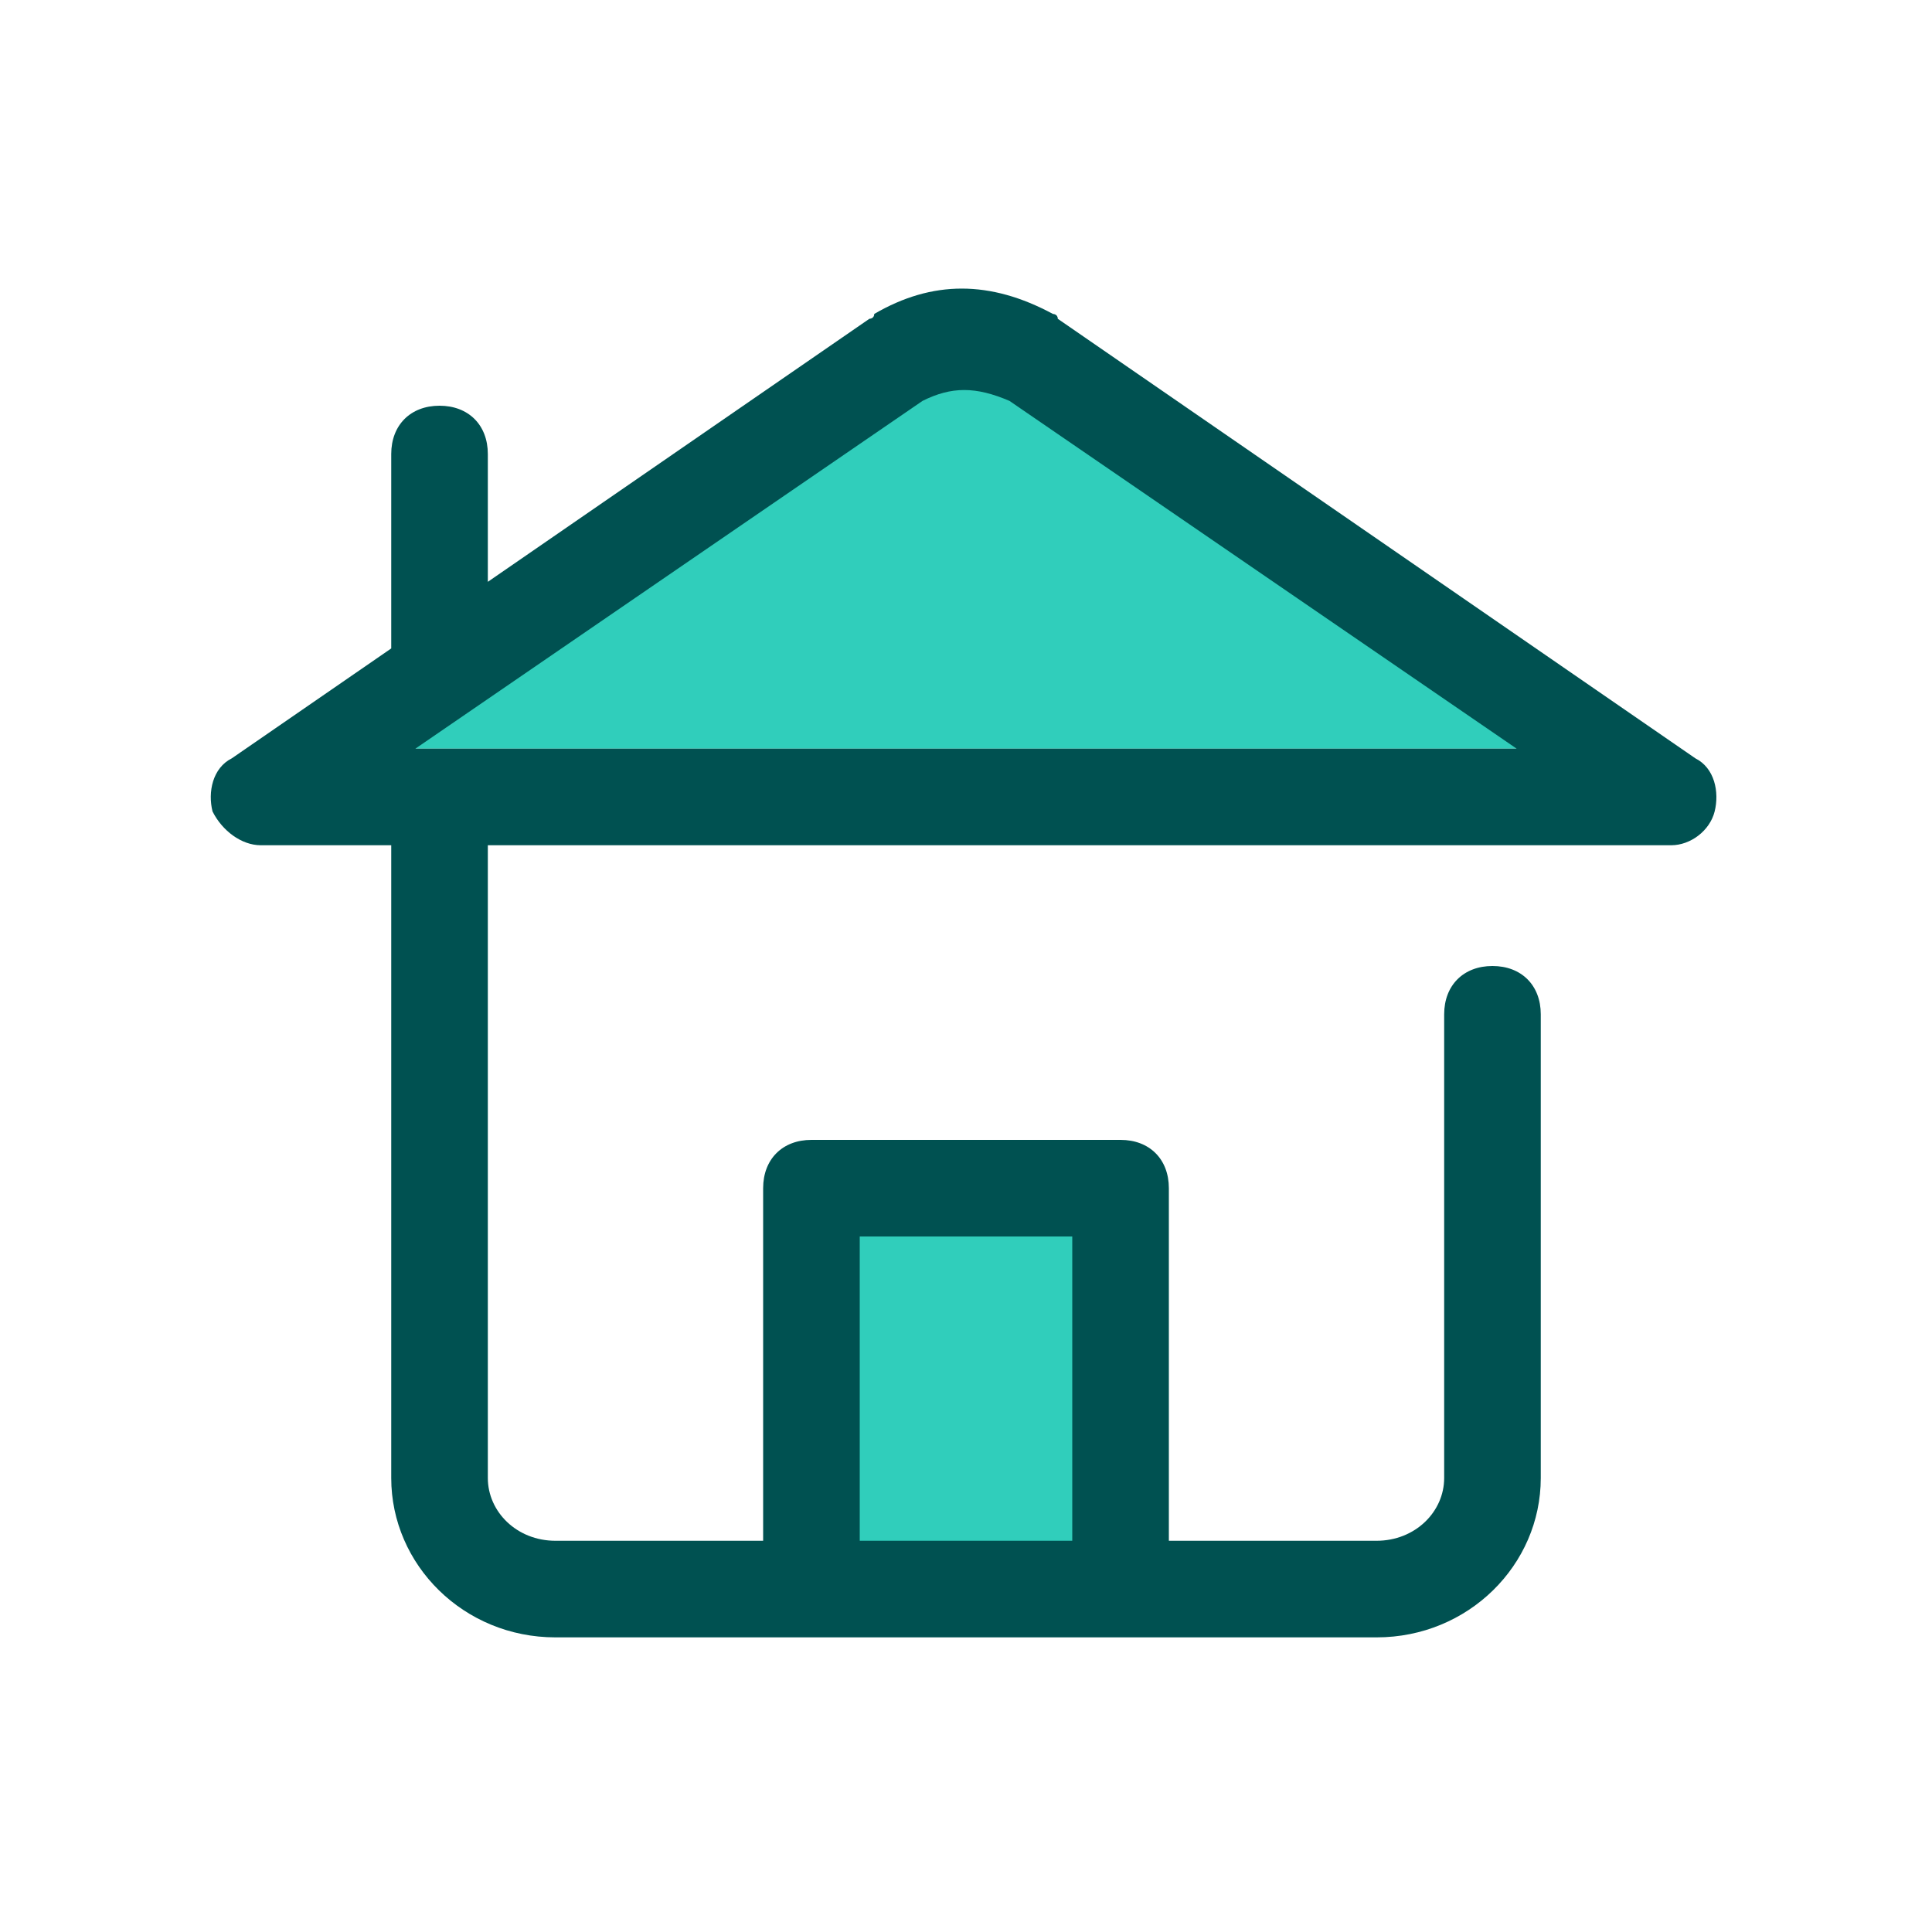 <svg focusable="false" xmlns="http://www.w3.org/2000/svg" width="40" height="40" viewBox="0 0 40 40"><title>house-40</title><g fill="none" fill-rule="evenodd"><path d="M0 0h40v40H0z"/><path fill="#30CEBB" fill-rule="nonzero" d="M16.8 24.5h6.4v8.3h-6.4v-8.3Zm2.1-16.2L8.5 15.5h23.1L21.1 8.3c-.8-.4-1.5-.4-2.2 0Z"/><path fill="#005151" fill-rule="nonzero" d="M21.8 6.5s.1 0 .1.1l13.2 9.1c.4.2.5.7.4 1.1-.1.4-.5.7-.9.7H10.1v13.1c0 .7.6 1.3 1.4 1.3h4.3v-7.3c0-.6.4-1 1-1h6.4c.6 0 1 .4 1 1v7.3h4.3c.8 0 1.4-.6 1.4-1.3V21c0-.6.4-1 1-1s1 .4 1 1v9.6c0 1.8-1.5 3.3-3.4 3.3h-17c-1.9 0-3.4-1.5-3.4-3.3V17.5H5.4c-.4 0-.8-.3-1-.7-.1-.4 0-.9.4-1.1l3.3-2.275V9.4c0-.6.4-1 1-1s1 .4 1 1v2.646L18 6.6s.1 0 .1-.1c1.2-.7 2.4-.7 3.7 0Zm.4 19.1h-4.4v6.3h4.4v-6.3ZM19.1 8.3 8.6 15.5h22.8L20.9 8.3c-.7-.3-1.2-.3-1.8 0Z"/></g></svg>
